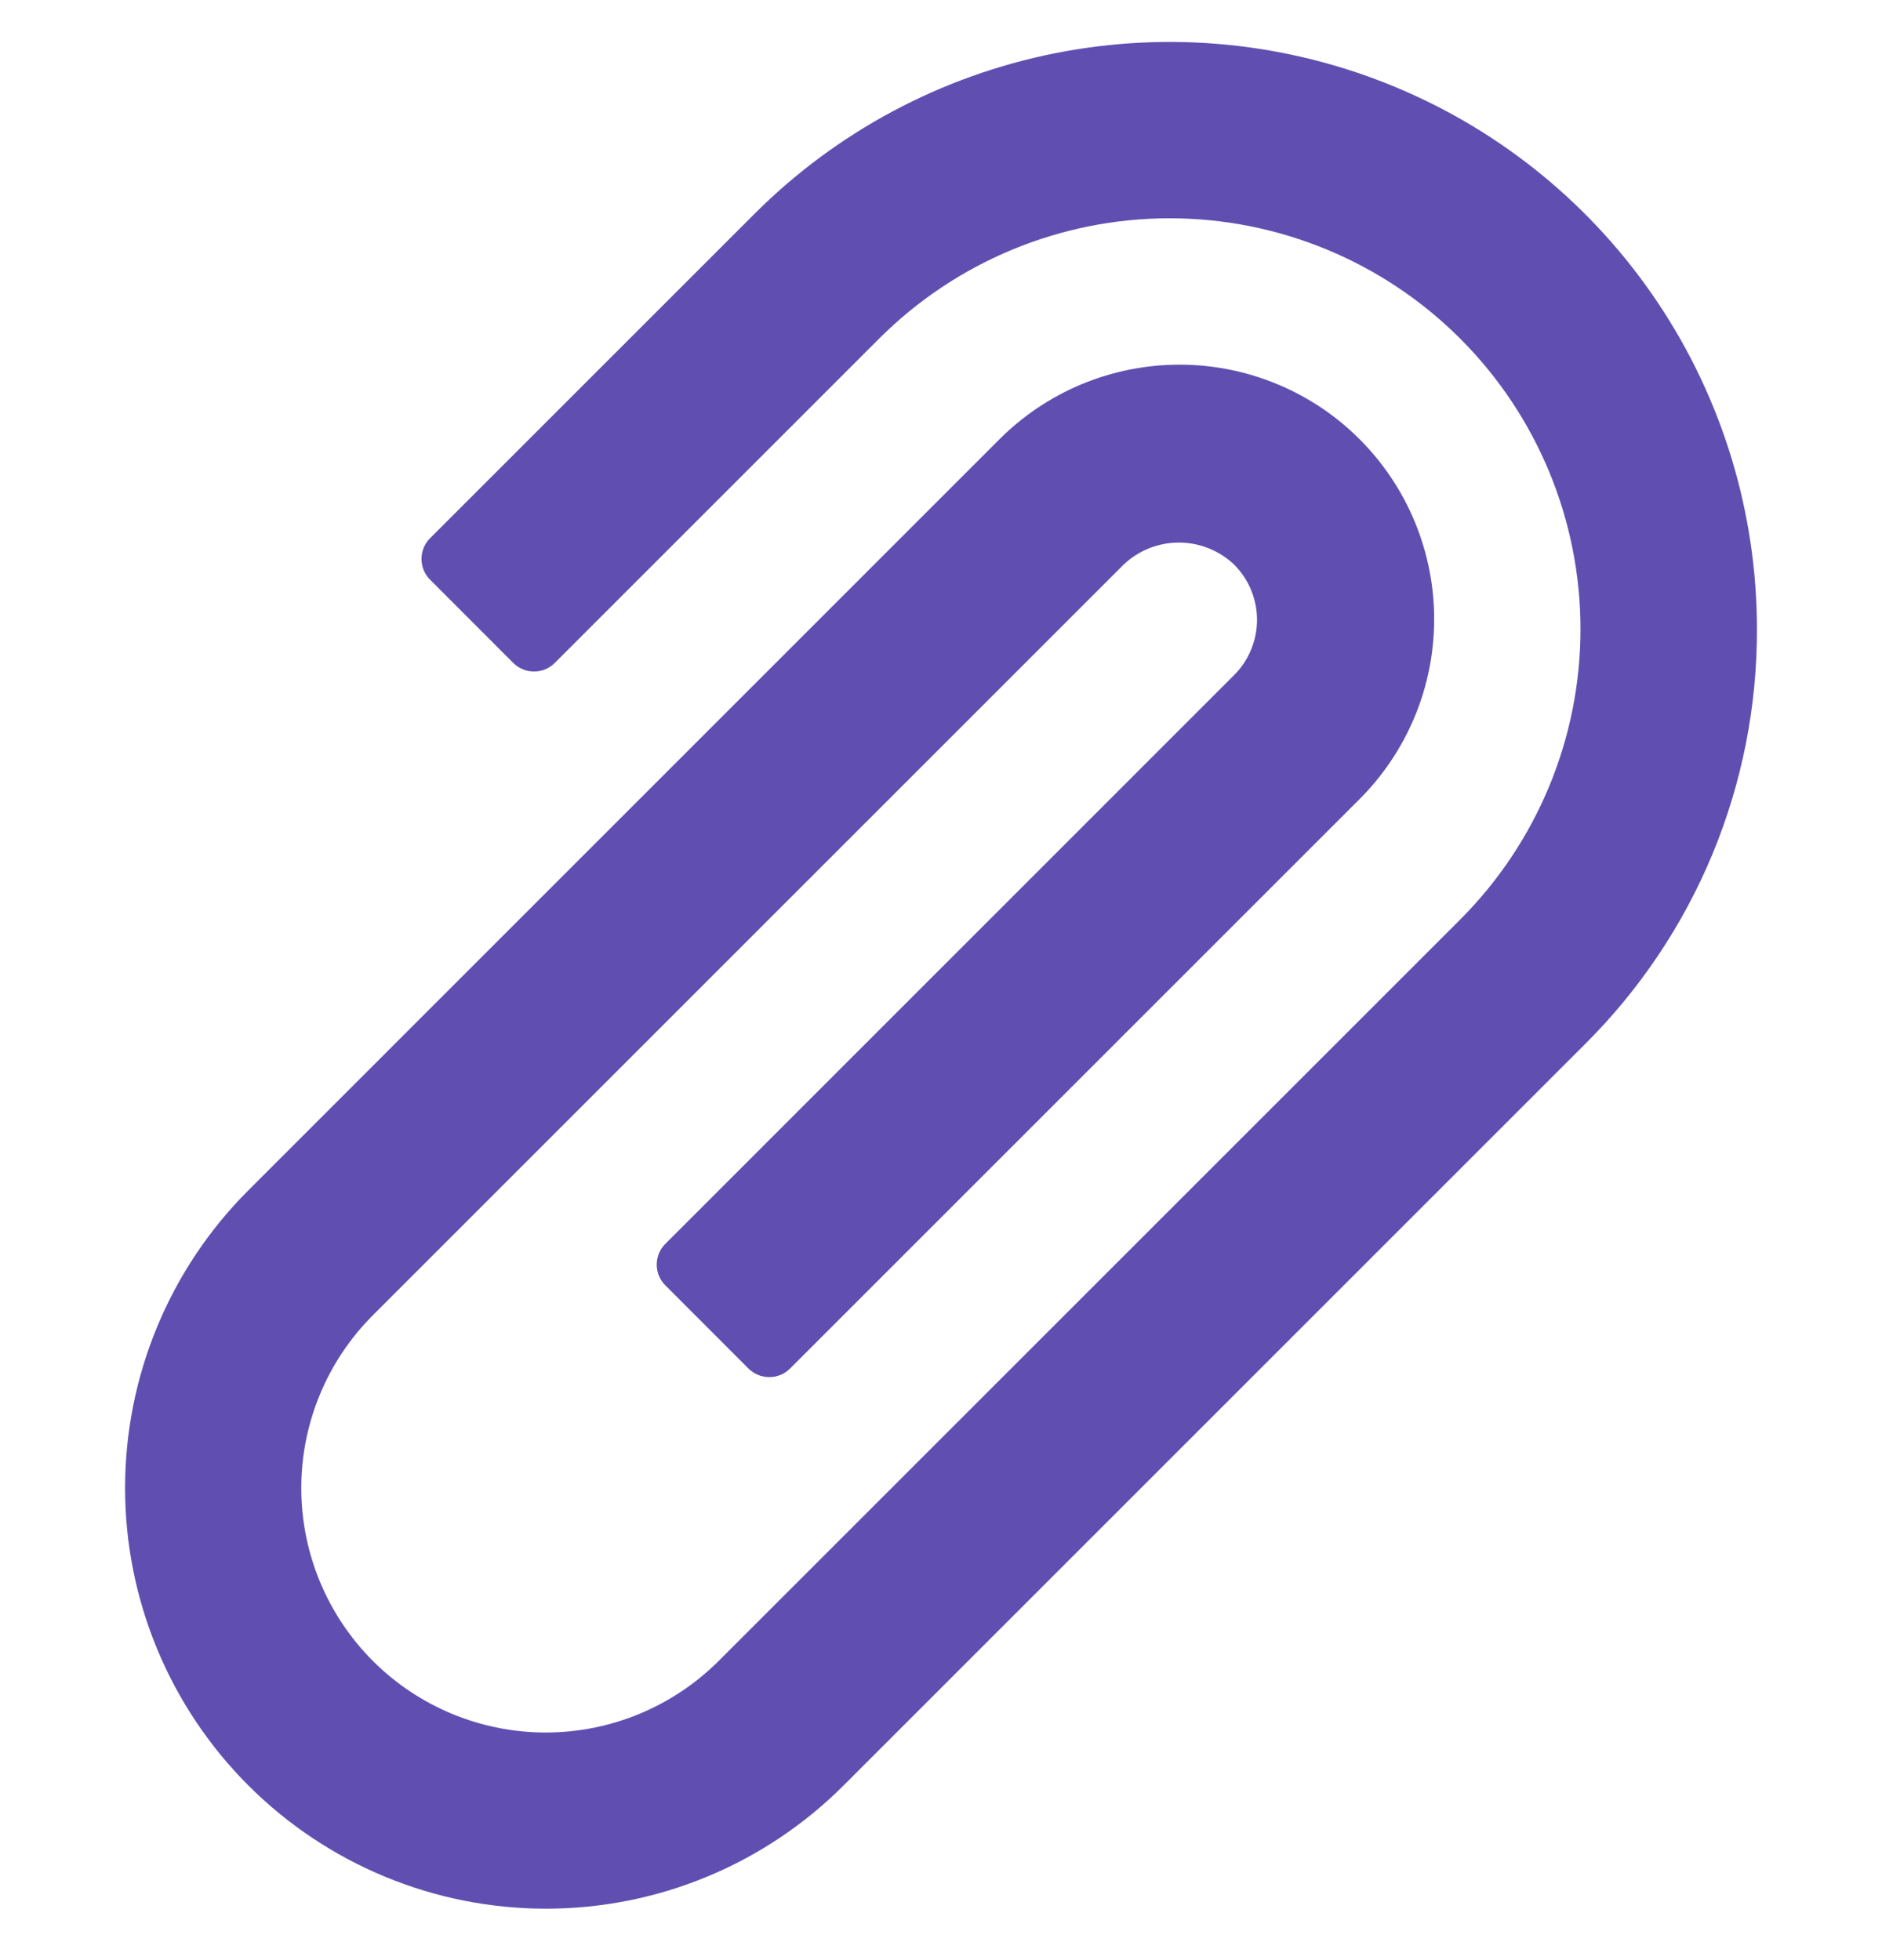 <svg width="24" height="25" viewBox="0 0 24 25" fill="none" xmlns="http://www.w3.org/2000/svg">
<g clip-path="url(#clip0)">
<path d="M22.405 8.023C22.408 9.007 22.215 9.982 21.839 10.891C21.462 11.8 20.909 12.625 20.211 13.319L10.755 22.775C9.749 23.78 8.384 24.345 6.961 24.344C5.538 24.344 4.173 23.778 3.167 22.772C2.161 21.766 1.595 20.401 1.595 18.979C1.595 17.556 2.159 16.191 3.165 15.184L12.738 5.61C13.039 5.307 13.397 5.066 13.792 4.901C14.186 4.737 14.609 4.652 15.036 4.651C15.464 4.65 15.887 4.734 16.282 4.897C16.677 5.06 17.036 5.299 17.338 5.602C17.64 5.904 17.88 6.263 18.043 6.658C18.206 7.053 18.29 7.476 18.289 7.903C18.288 8.331 18.203 8.754 18.038 9.148C17.873 9.542 17.632 9.9 17.329 10.201L10.075 17.455C10.005 17.525 9.91 17.564 9.81 17.564C9.711 17.564 9.615 17.525 9.545 17.455L8.485 16.394C8.414 16.324 8.375 16.229 8.375 16.129C8.375 16.03 8.414 15.934 8.485 15.864L15.738 8.61C15.831 8.518 15.904 8.408 15.954 8.287C16.004 8.166 16.03 8.037 16.03 7.906C16.03 7.775 16.004 7.645 15.954 7.524C15.904 7.404 15.831 7.294 15.738 7.201C15.548 7.021 15.296 6.92 15.034 6.92C14.771 6.92 14.519 7.021 14.329 7.201L4.755 16.775C4.171 17.359 3.842 18.152 3.842 18.979C3.842 19.806 4.171 20.599 4.755 21.184C5.34 21.769 6.133 22.097 6.96 22.097C7.787 22.097 8.58 21.768 9.165 21.184L18.621 11.728C19.603 10.745 20.155 9.413 20.155 8.023C20.155 6.634 19.603 5.301 18.621 4.319C17.638 3.336 16.305 2.784 14.916 2.784C13.527 2.784 12.194 3.336 11.211 4.319L7.075 8.455C7.005 8.525 6.91 8.565 6.81 8.565C6.711 8.565 6.615 8.525 6.545 8.455L5.485 7.394C5.414 7.324 5.375 7.228 5.375 7.129C5.375 7.03 5.414 6.934 5.485 6.864L9.621 2.728C10.668 1.681 12.002 0.968 13.455 0.679C14.908 0.39 16.413 0.538 17.782 1.105C19.15 1.671 20.32 2.631 21.143 3.863C21.966 5.094 22.405 6.542 22.405 8.023Z" fill="#604FB1"/>
</g>
<defs>
<clipPath id="clip0">
<rect width="24" height="24" fill="white" transform="translate(0 0.534)"/>
</clipPath>
</defs>
</svg>
